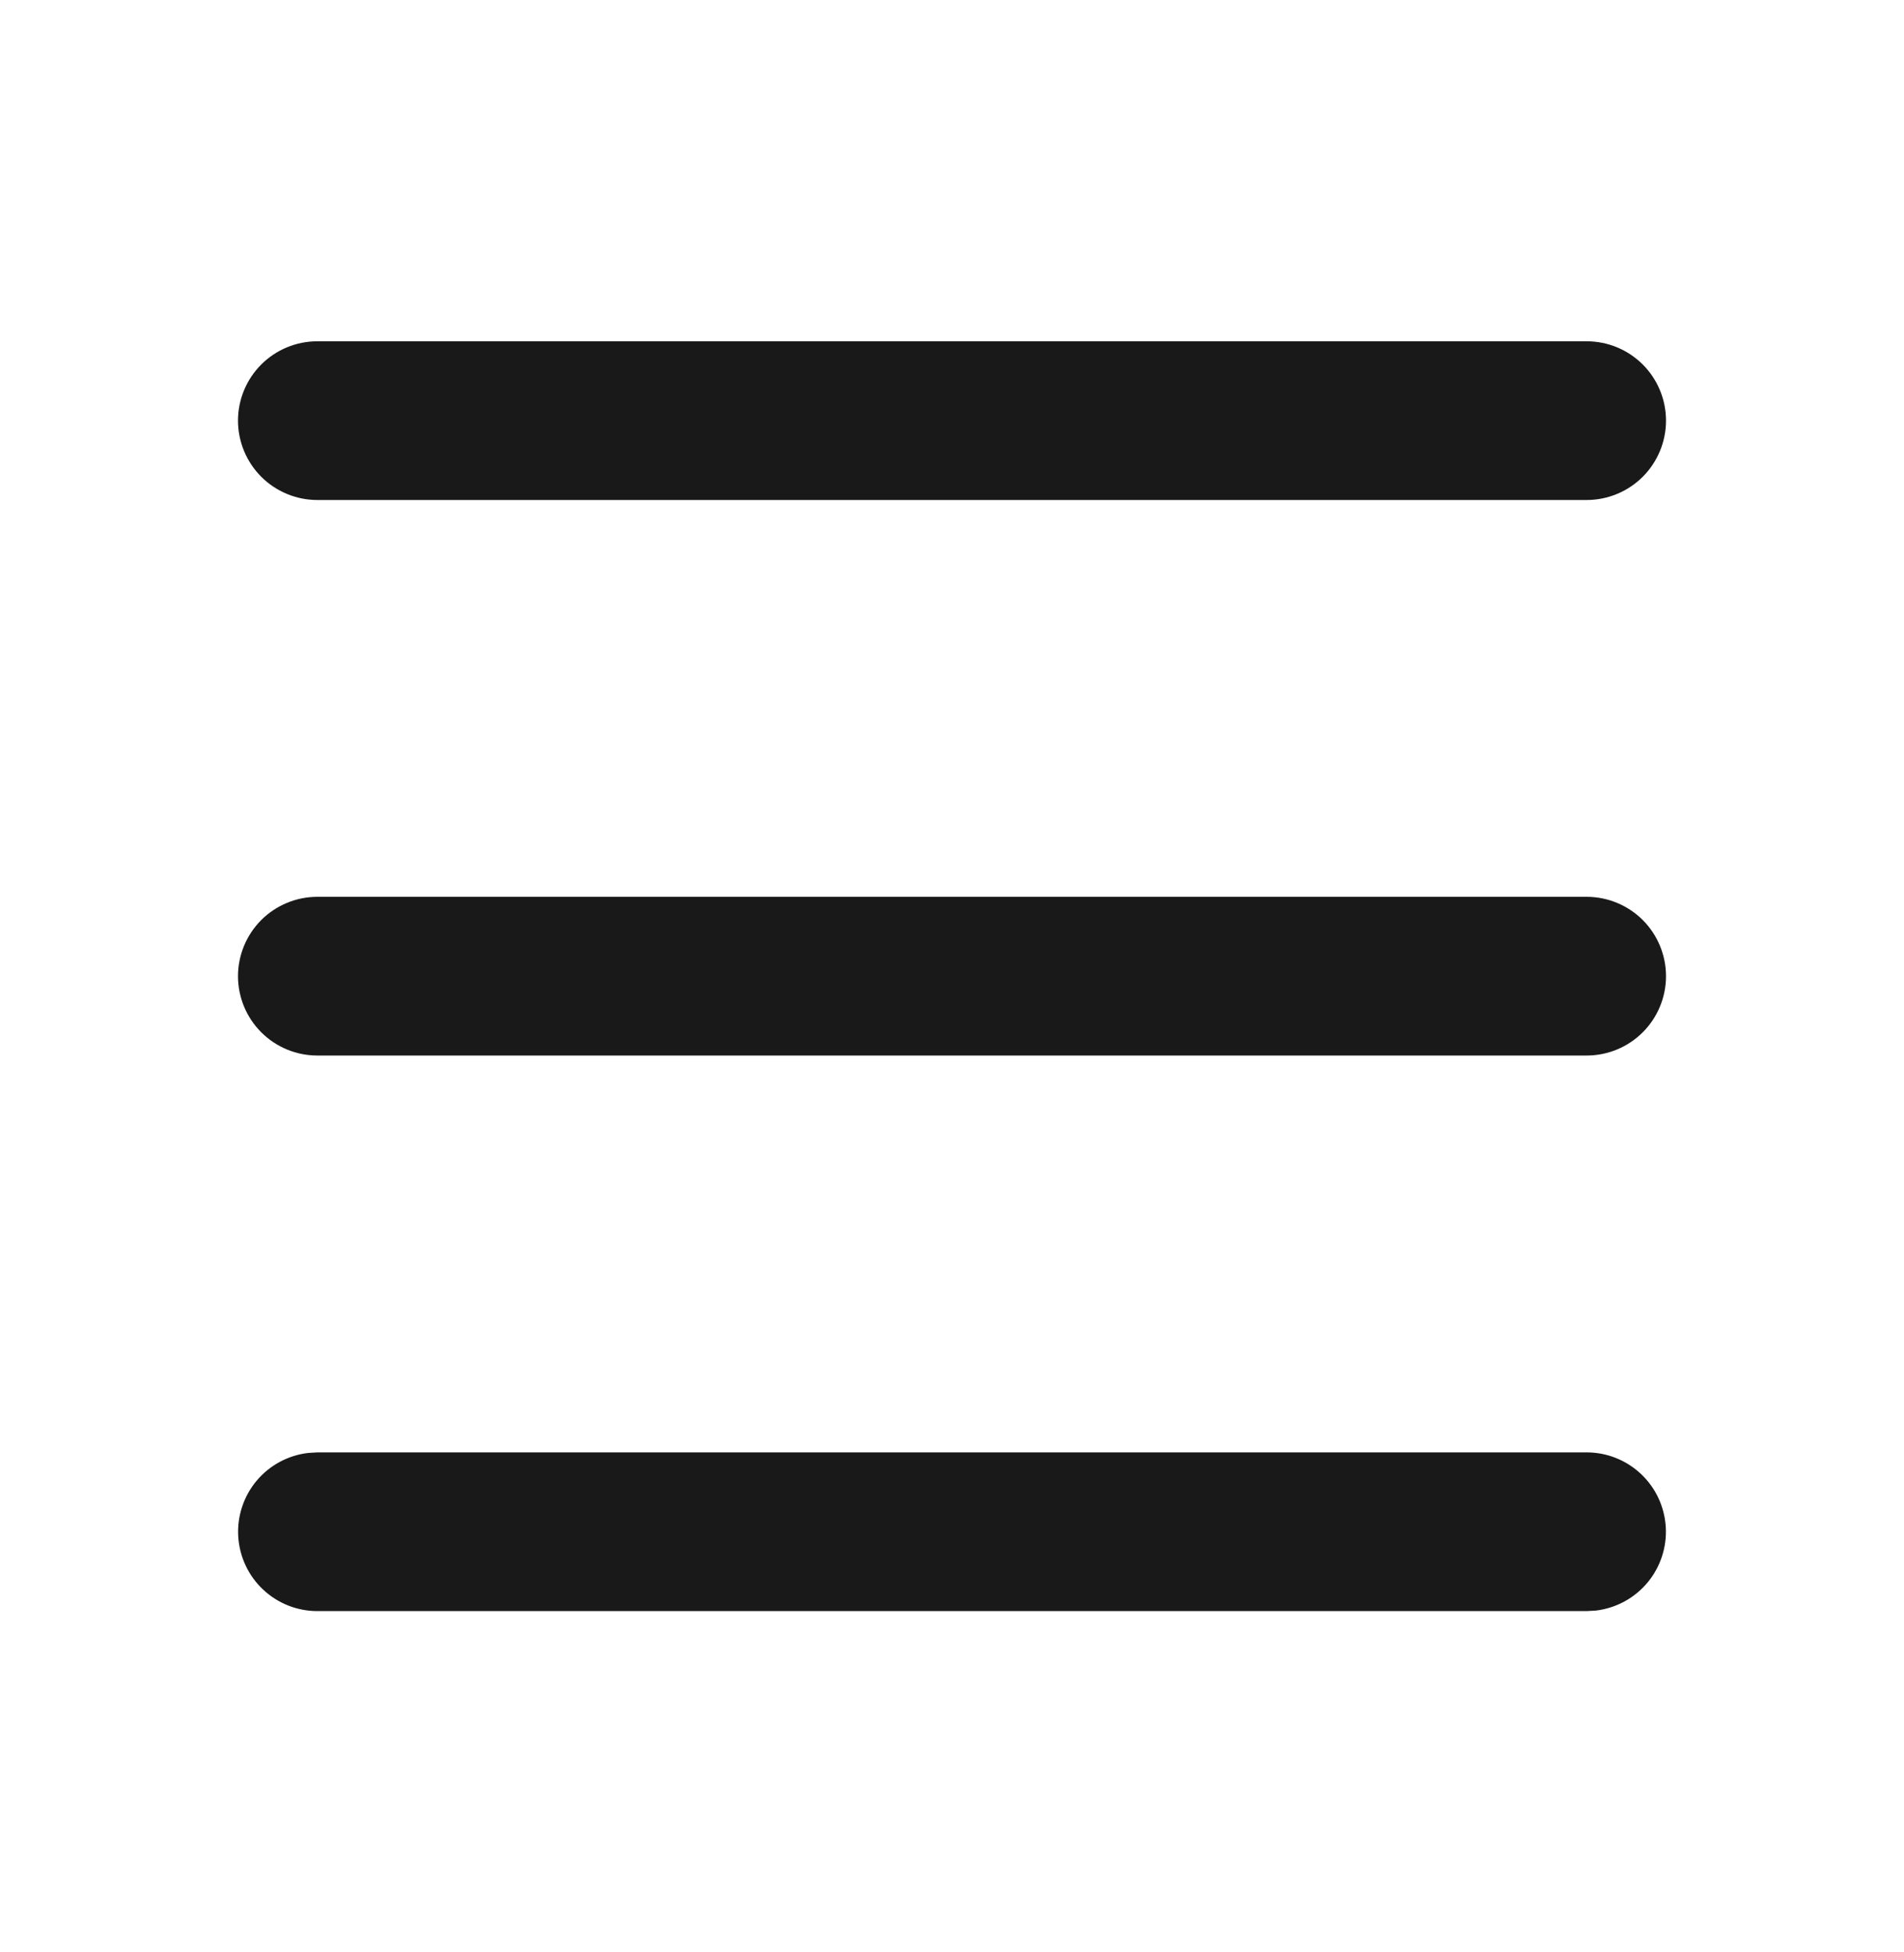 <svg width="40" height="41" viewBox="0 0 40 41" fill="none" xmlns="http://www.w3.org/2000/svg">
<g id="mingcute:menu-line" clip-path="url(#clip0_199_4138)">
<g id="Group">
<path id="Vector" d="M33.333 30.5C33.758 30.5 34.167 30.663 34.476 30.955C34.785 31.246 34.97 31.645 34.995 32.069C35.02 32.493 34.882 32.91 34.61 33.236C34.337 33.562 33.95 33.771 33.528 33.822L33.333 33.833H6.667C6.242 33.833 5.833 33.67 5.524 33.378C5.215 33.087 5.03 32.688 5.005 32.264C4.98 31.84 5.118 31.422 5.39 31.097C5.663 30.771 6.05 30.562 6.472 30.512L6.667 30.5H33.333ZM33.333 18.833C33.775 18.833 34.199 19.009 34.512 19.321C34.824 19.634 35 20.058 35 20.5C35 20.942 34.824 21.366 34.512 21.678C34.199 21.991 33.775 22.166 33.333 22.166H6.667C6.225 22.166 5.801 21.991 5.488 21.678C5.176 21.366 5 20.942 5 20.5C5 20.058 5.176 19.634 5.488 19.321C5.801 19.009 6.225 18.833 6.667 18.833H33.333ZM33.333 7.167C33.775 7.167 34.199 7.342 34.512 7.655C34.824 7.967 35 8.391 35 8.833C35 9.275 34.824 9.699 34.512 10.012C34.199 10.324 33.775 10.5 33.333 10.5H6.667C6.225 10.5 5.801 10.324 5.488 10.012C5.176 9.699 5 9.275 5 8.833C5 8.391 5.176 7.967 5.488 7.655C5.801 7.342 6.225 7.167 6.667 7.167H33.333Z" fill="#191919"/>
</g>
</g>
<defs>
<clipPath id="clip0_199_4138">
<rect width="40" height="40" fill="white" transform="translate(0 0.5)"/>
</clipPath>
</defs>
</svg>
